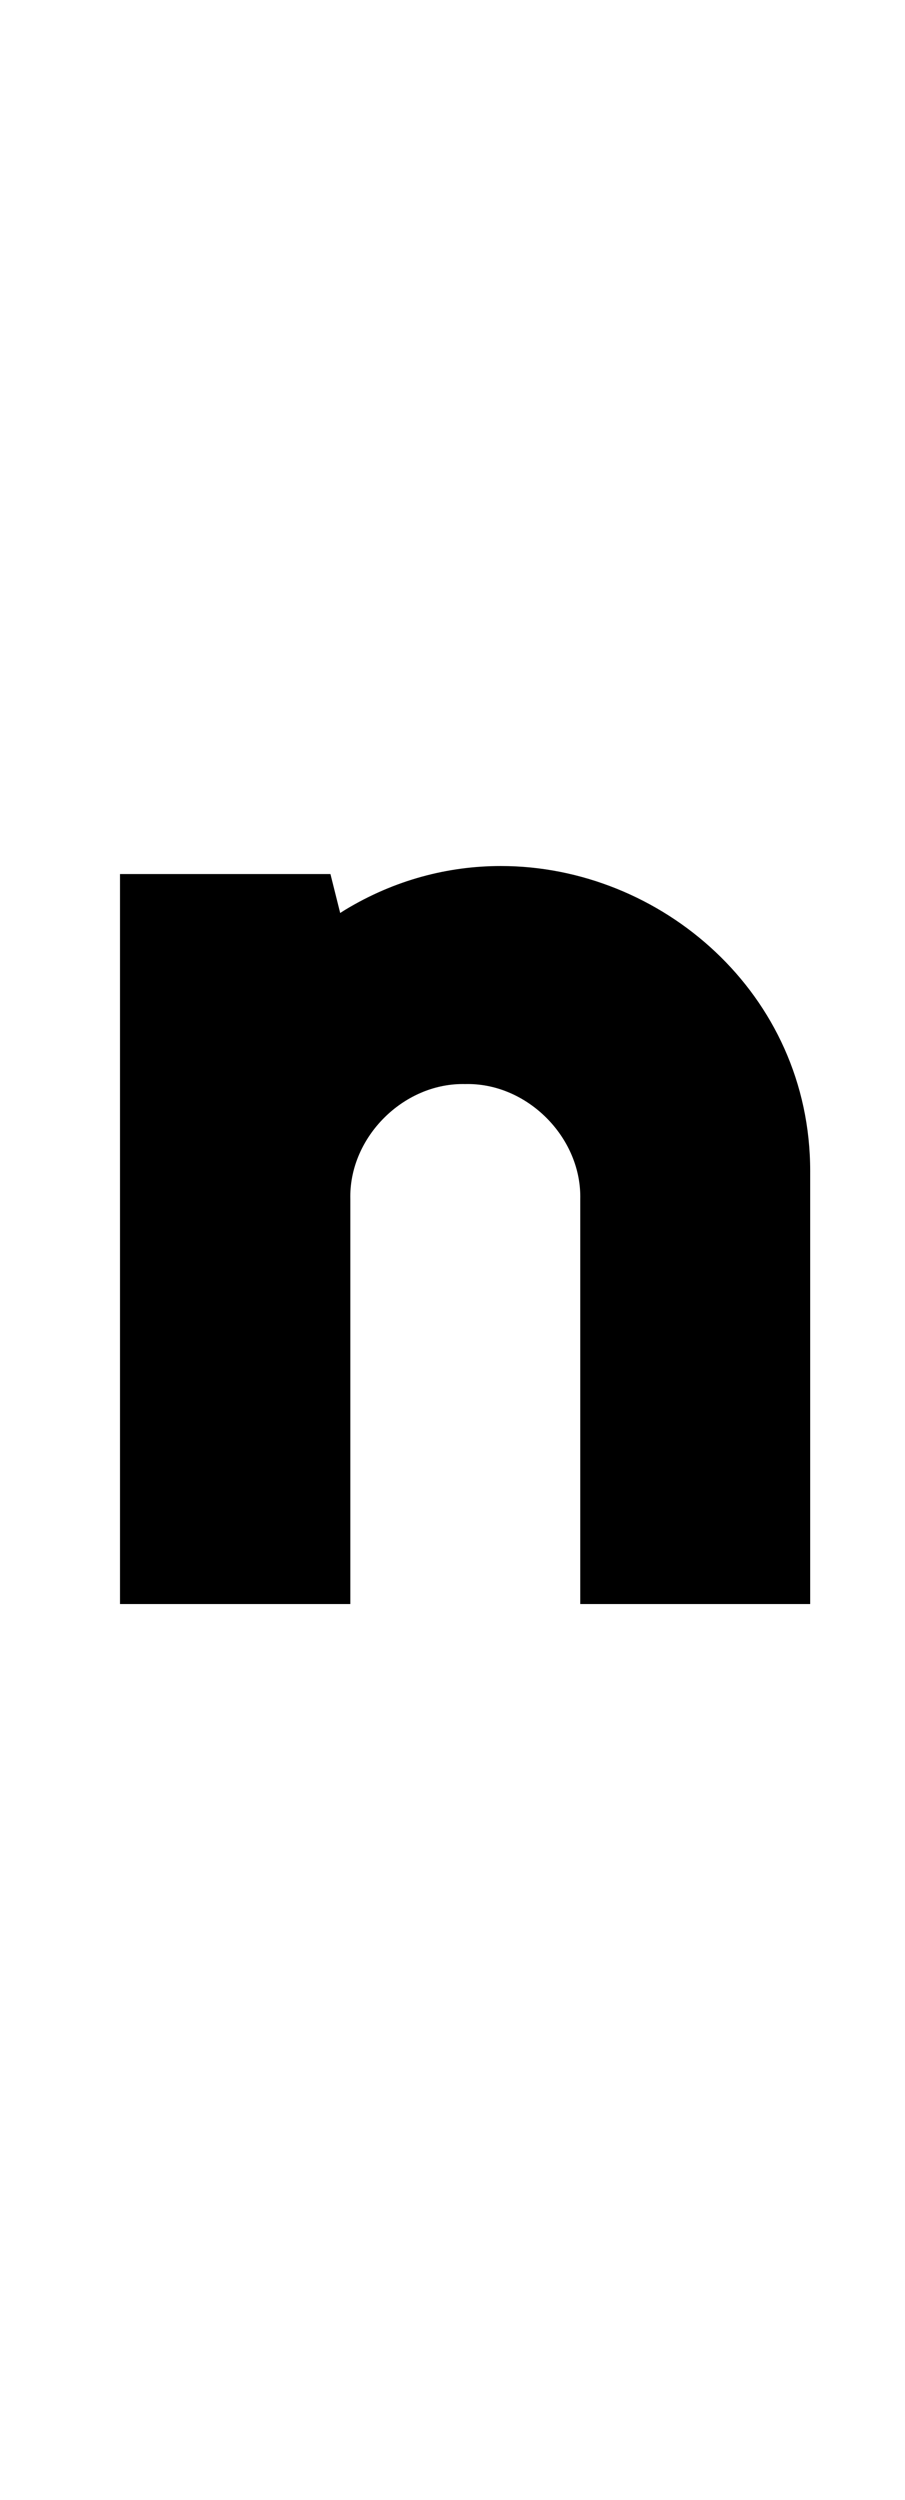<?xml version="1.0" standalone="no"?>
<!DOCTYPE svg PUBLIC "-//W3C//DTD SVG 1.1//EN" "http://www.w3.org/Graphics/SVG/1.1/DTD/svg11.dtd" >
<svg xmlns="http://www.w3.org/2000/svg" xmlns:xlink="http://www.w3.org/1999/xlink" version="1.1" viewBox="-10 0 362 1000">
   <path fill="currentColor"
d="M130.137 479.516v162.09h-92.137v-291.996h84.176l3.898 15.582l1.859 -1.184c19.941 -12.104 41.403 -17.606 62.414 -17.606c63.955 0 123.729 50.987 123.729 122.009c0 0.258 0 0.516 -0.002 0.773v172.422h-91.969v-162.09
c0.006 -0.28 0.009 -0.562 0.009 -0.841c0 -23.94 -21.043 -45.071 -45.01 -45.071c-0.355 0 -0.712 0.004 -1.069 0.014c-0.311 -0.007 -0.62 -0.011 -0.93 -0.011
c-23.906 0 -44.98 21.073 -44.98 44.98c0 0.31 0.004 0.619 0.011 0.93z" />
</svg>
